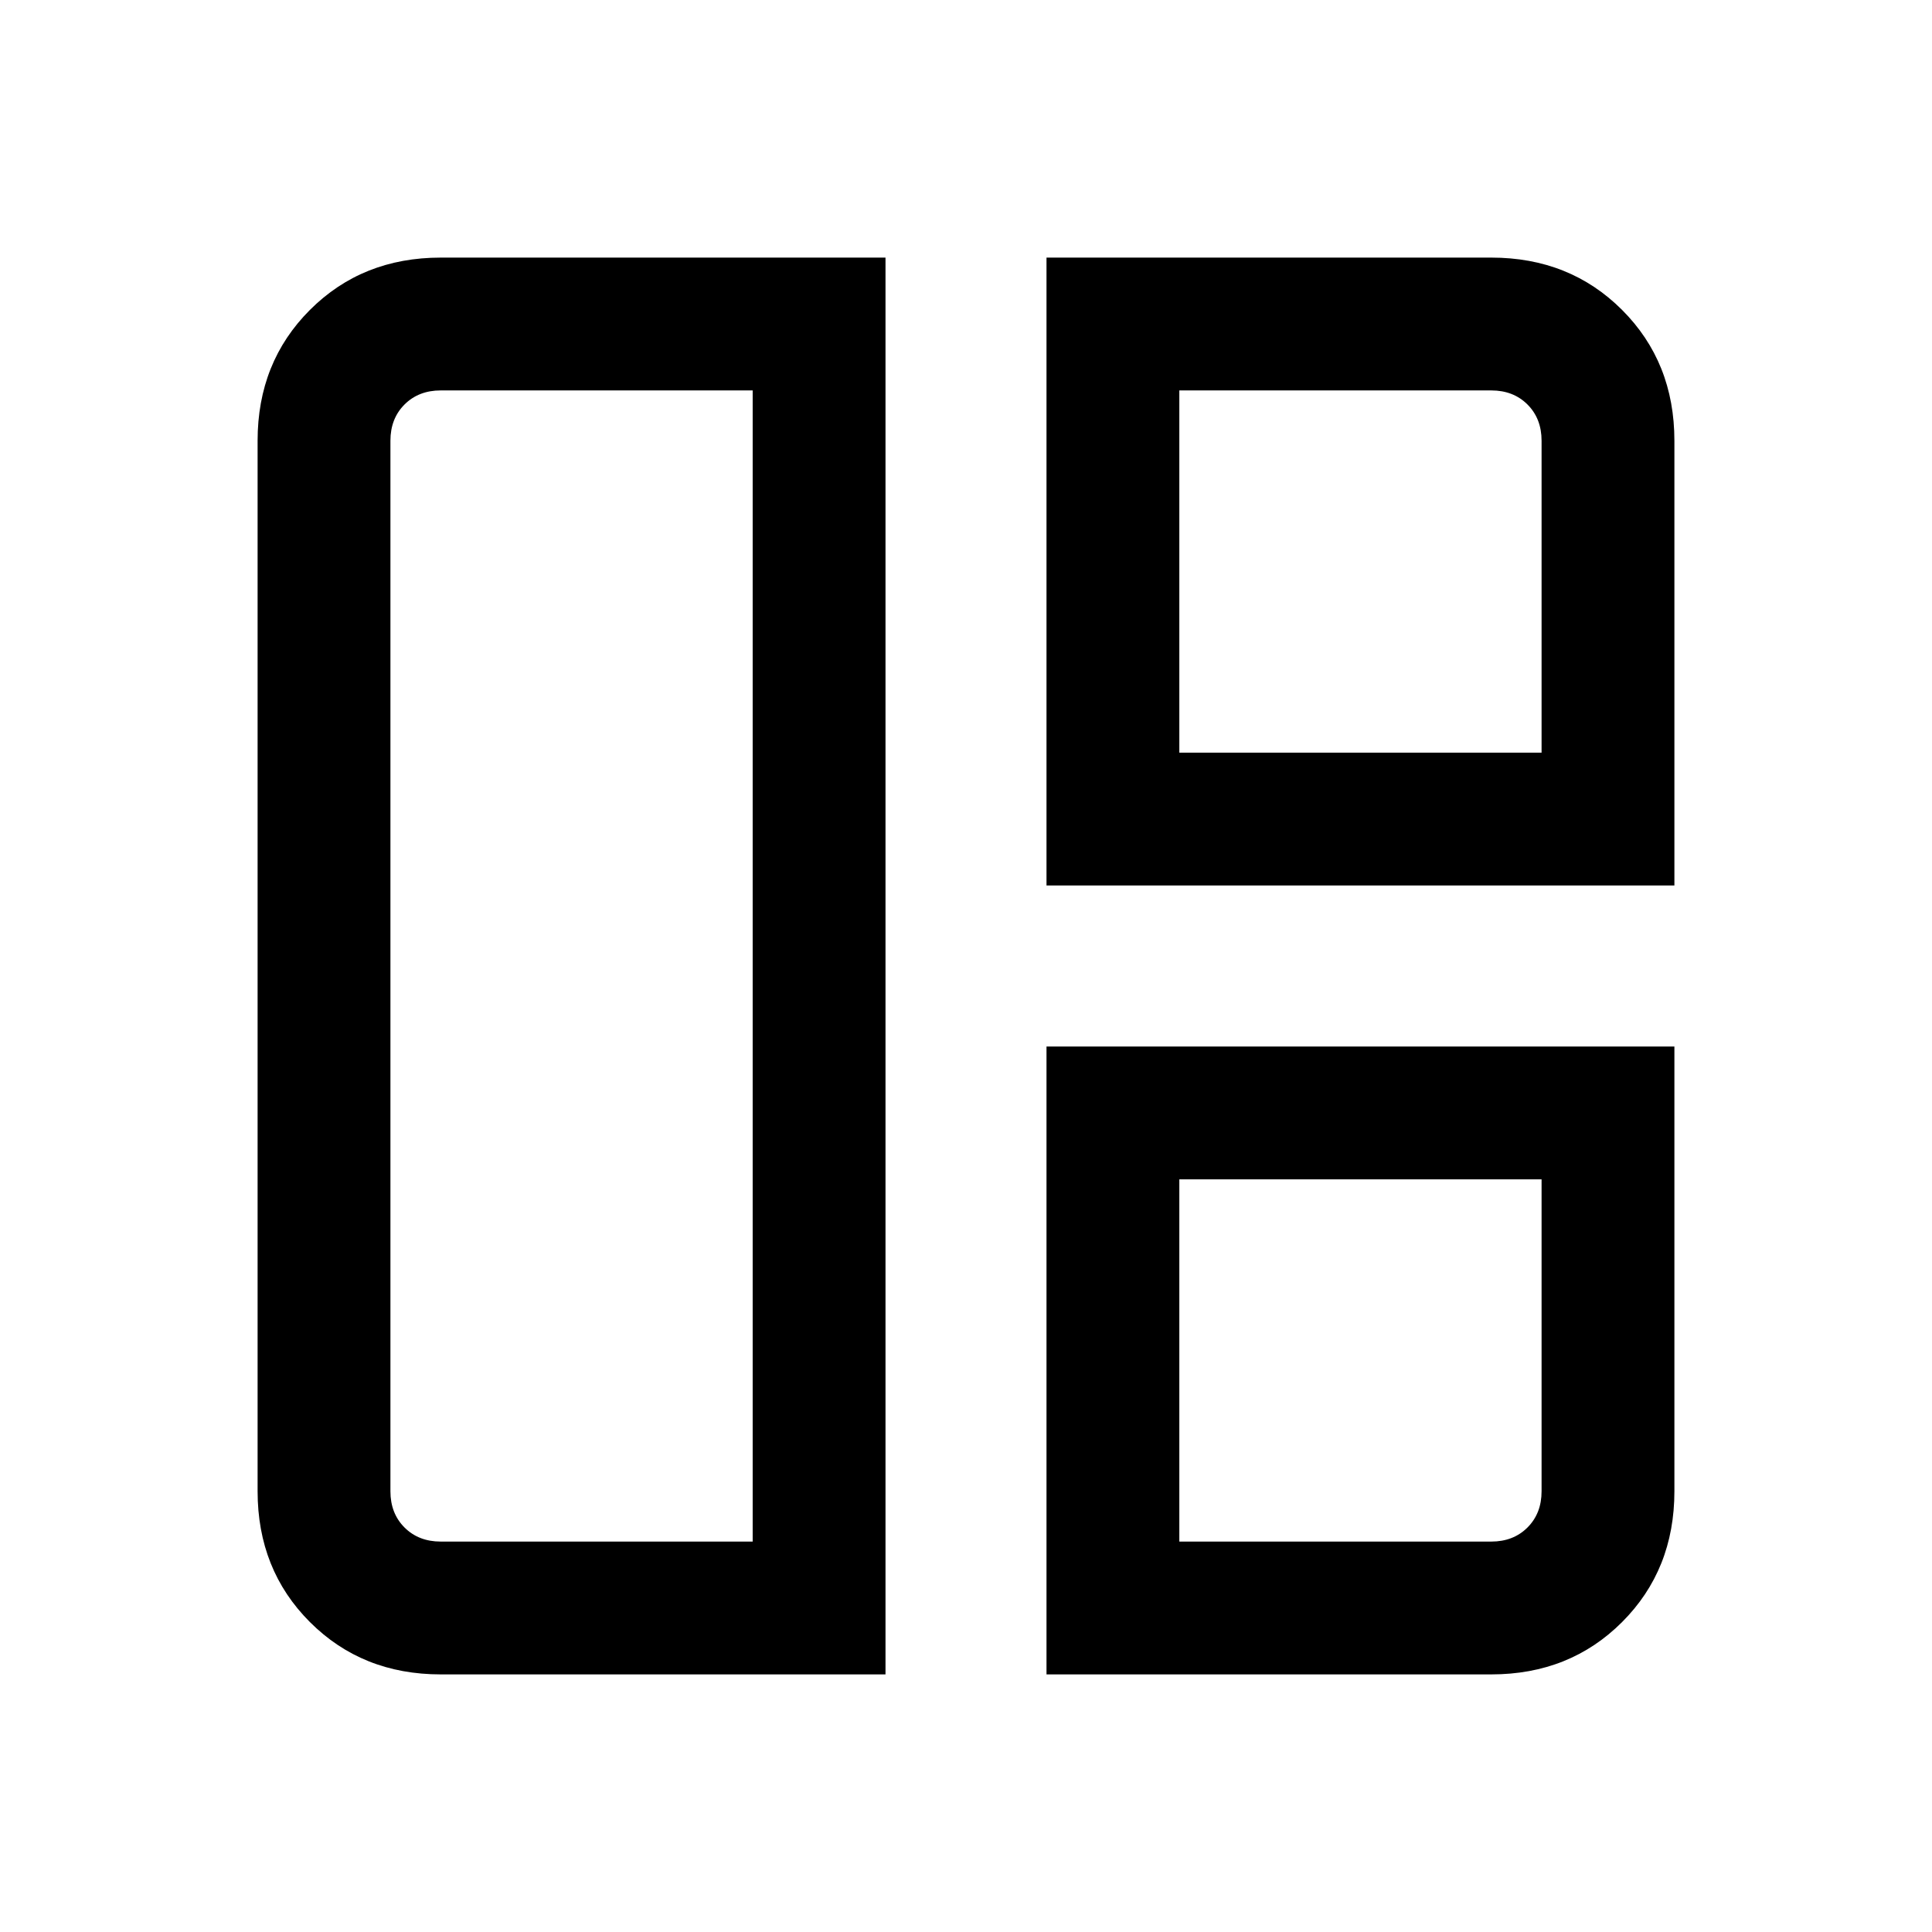 <svg xmlns="http://www.w3.org/2000/svg" height="24" width="24"><path d="M11 20.8H5.475q-.975 0-1.625-.65t-.65-1.625V5.475q0-.975.65-1.625t1.625-.65H11Zm-1.65-1.65V4.85H5.475q-.275 0-.45.175t-.175.45v13.05q0 .275.175.45t.45.175ZM13 11V3.2h5.525q.975 0 1.625.65t.65 1.625V11Zm1.65-1.65h4.5V5.475q0-.275-.175-.45t-.45-.175H14.65ZM13 20.8V13h7.8v5.525q0 .975-.65 1.625t-1.625.65Zm1.65-1.65h3.875q.275 0 .45-.175t.175-.45V14.65h-4.5ZM9.35 12Zm5.3-2.65Zm0 5.3Z"/></svg>